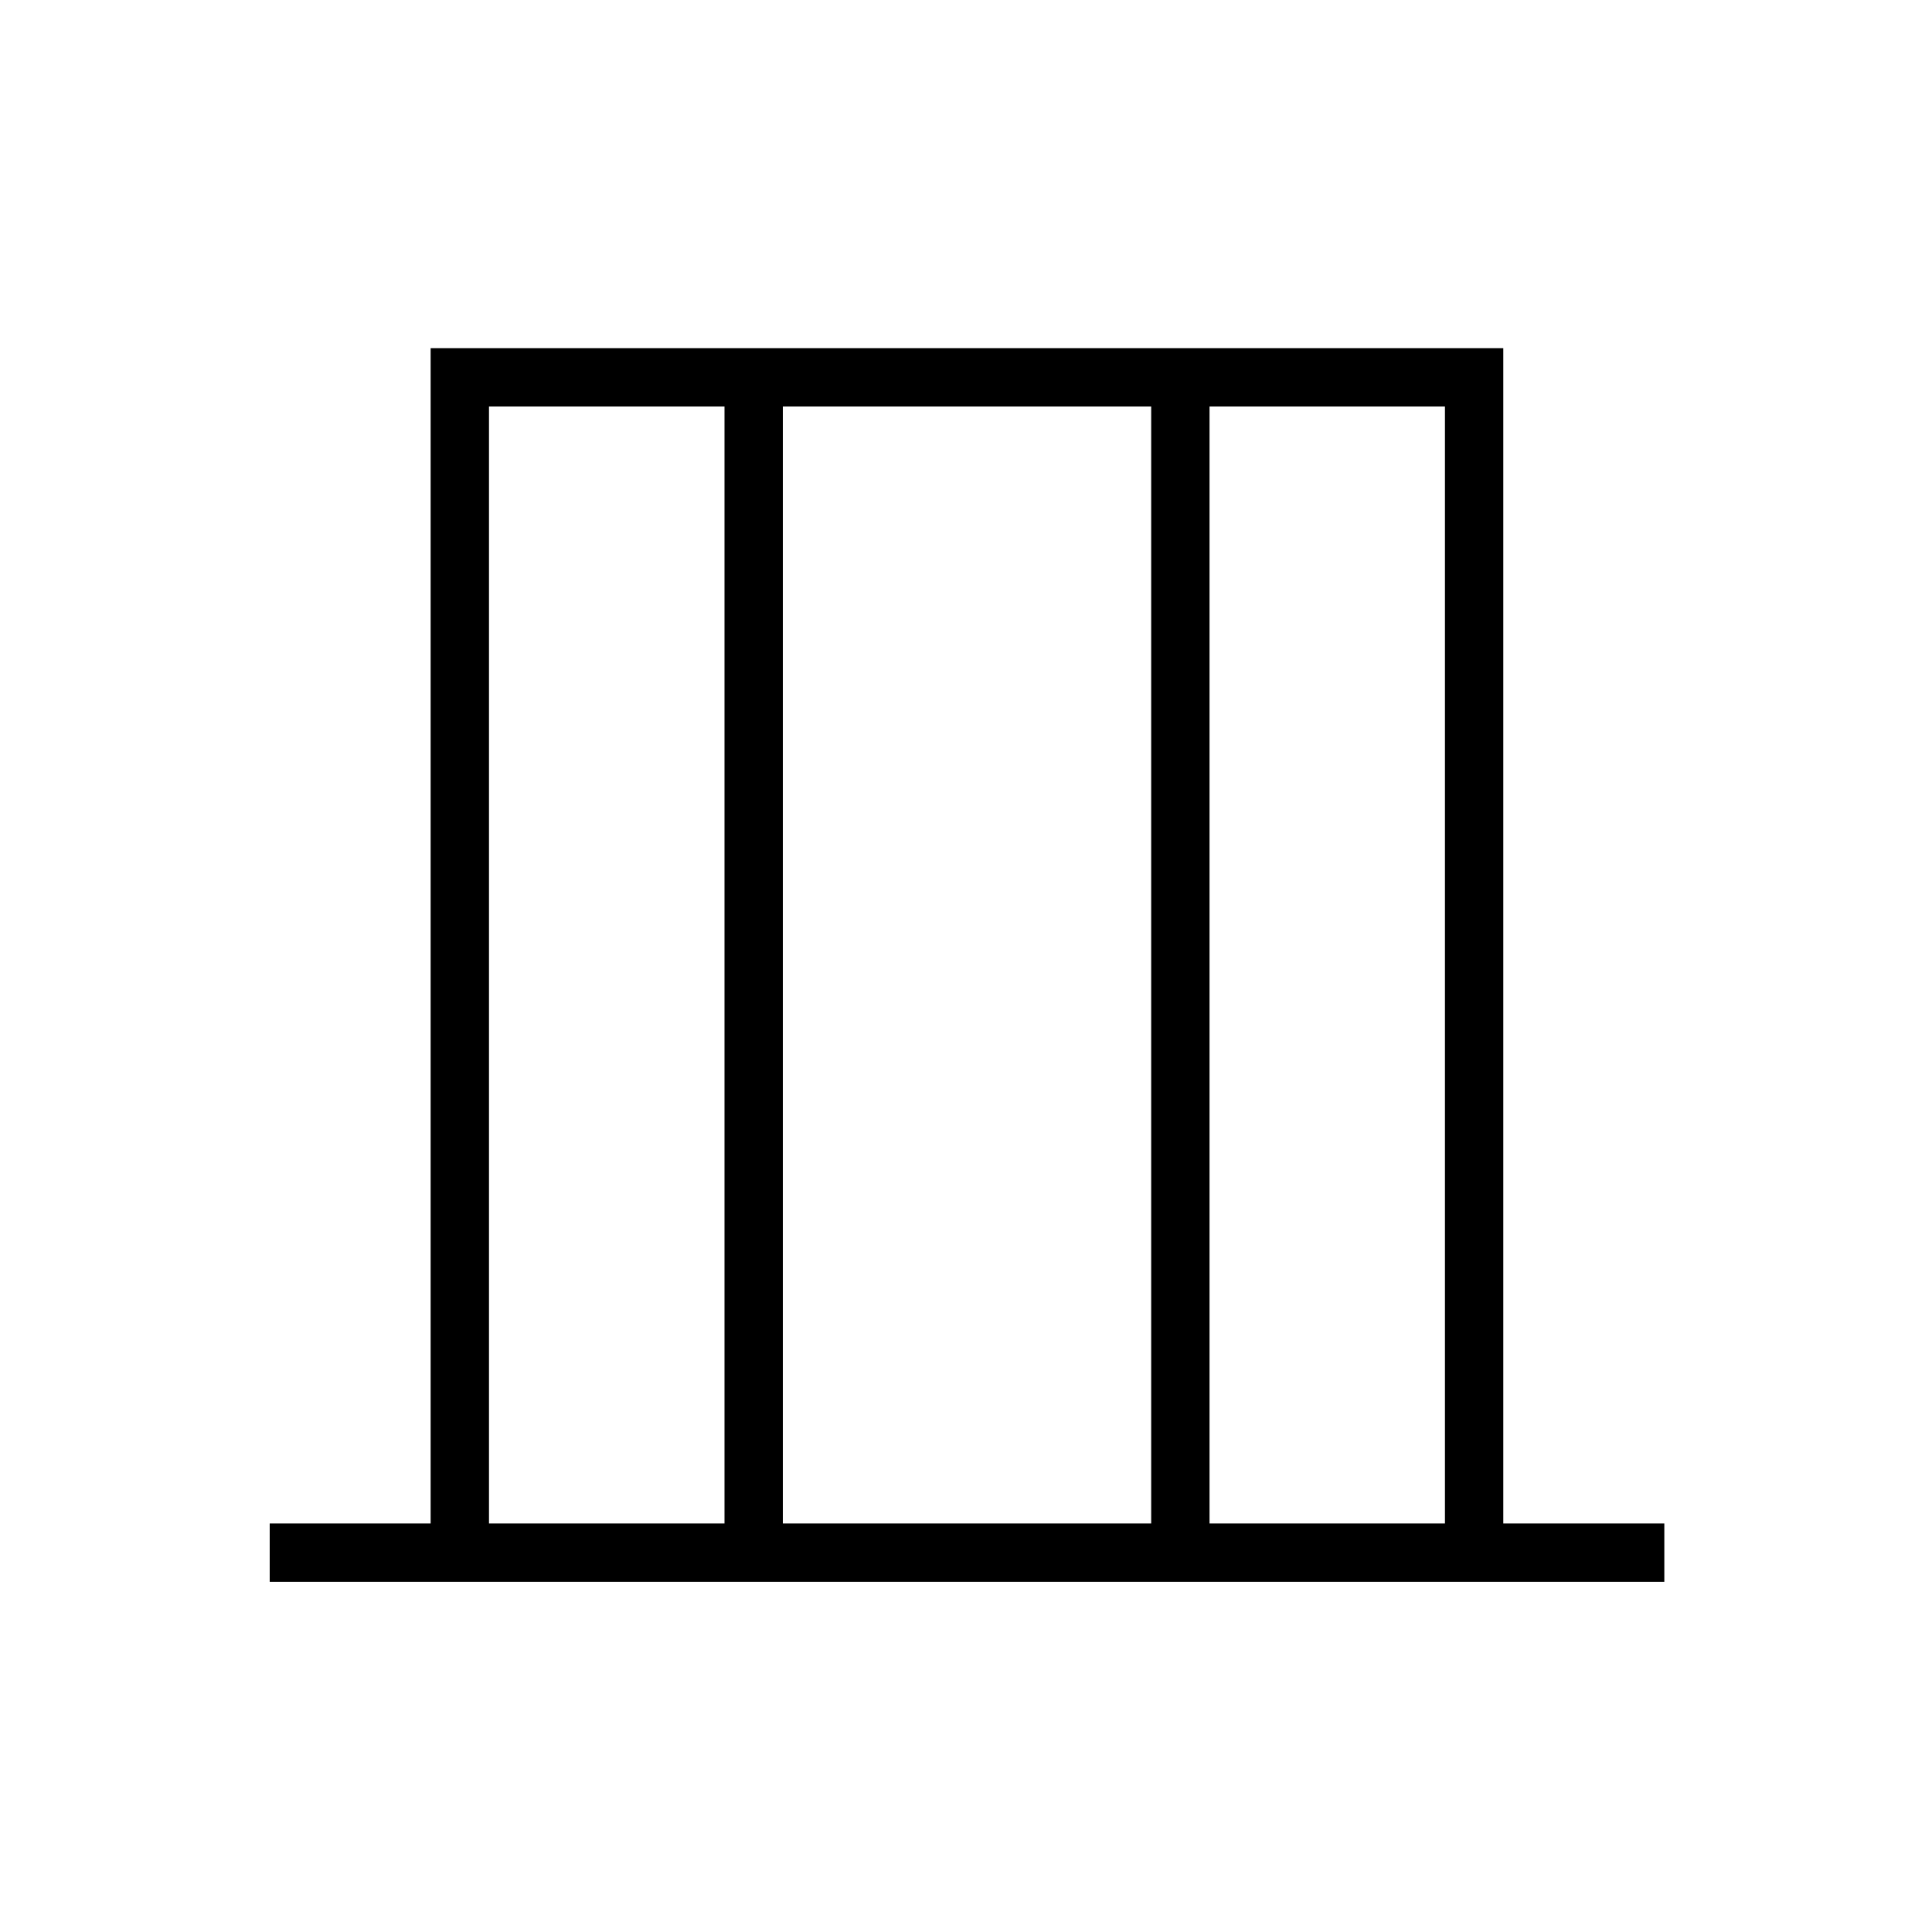 <svg xmlns="http://www.w3.org/2000/svg" height="20" width="20"><path d="M2.792 16.375v-.604h1.666V3.604h11.104v12.167h1.667v.604Zm2.27-.604H7.5V4.208H5.062Zm3.042 0h3.813V4.208H8.104Zm4.417 0h2.437V4.208h-2.437Zm-7.459 0V4.208v11.563Zm9.896 0V4.208v11.563Z"/></svg>